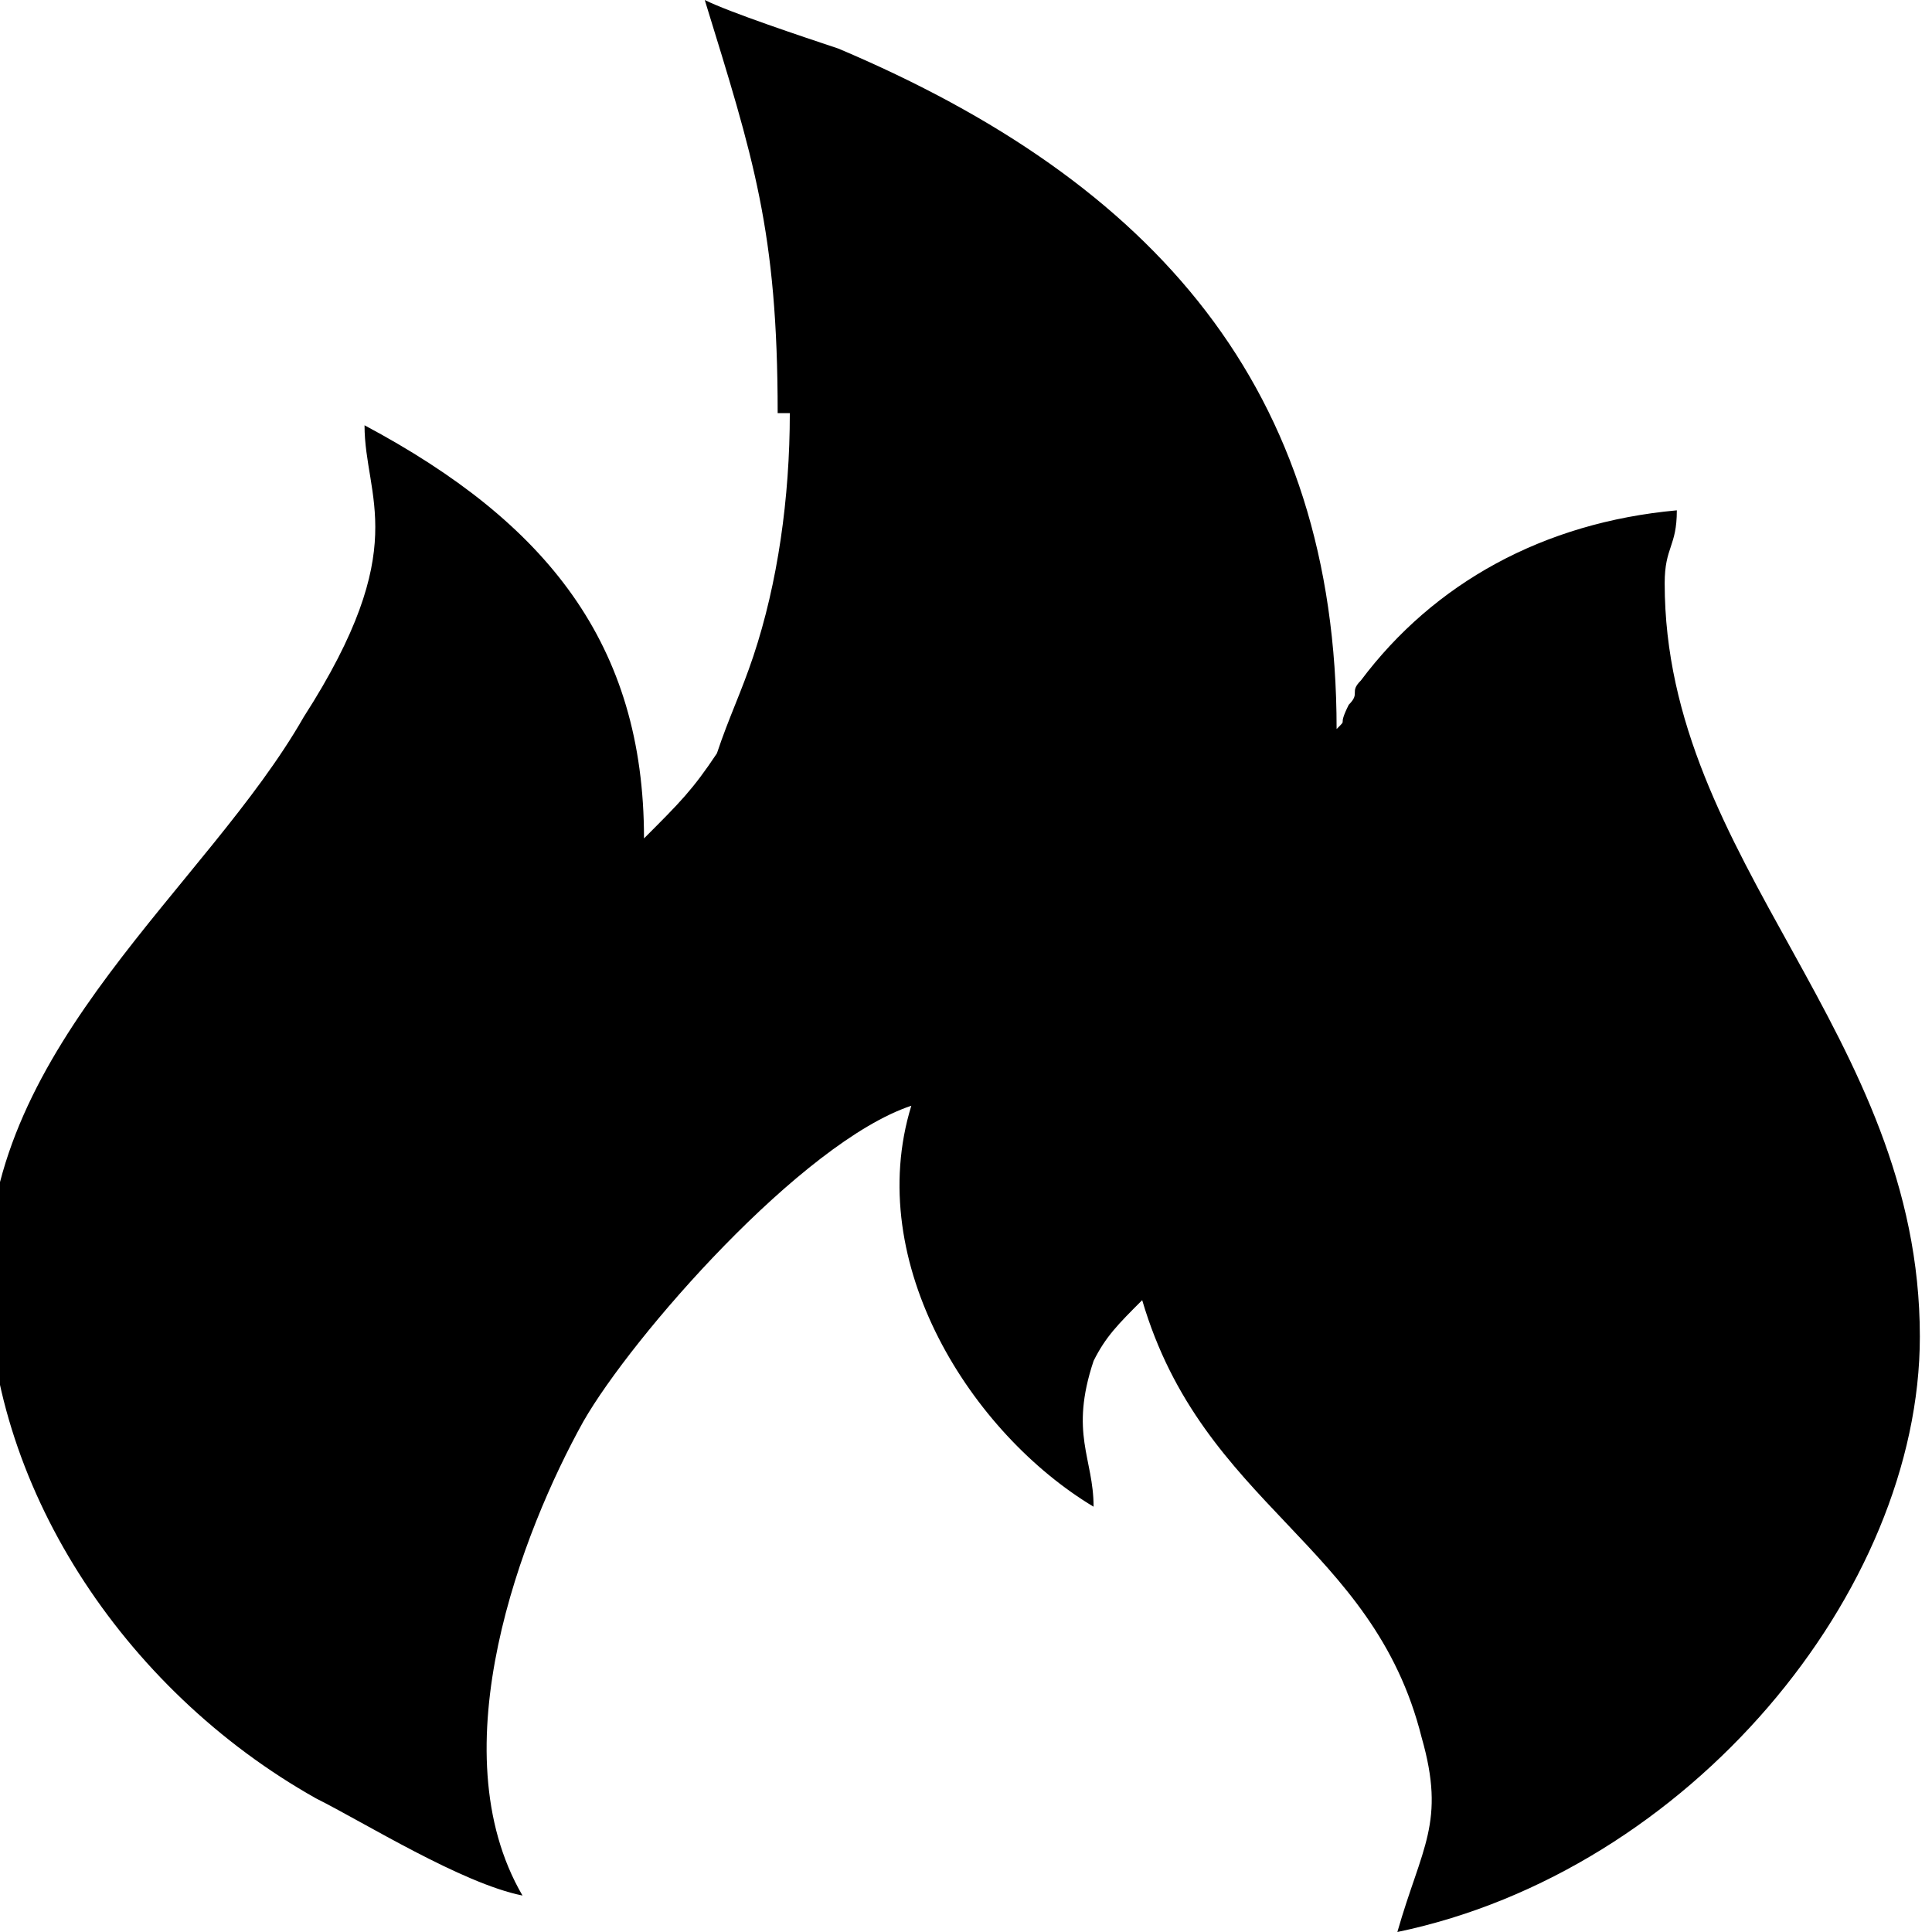 <?xml version="1.0" encoding="UTF-8"?>
<!DOCTYPE svg PUBLIC "-//W3C//DTD SVG 1.1//EN" "http://www.w3.org/Graphics/SVG/1.1/DTD/svg11.dtd">
<!-- Creator: CorelDRAW 2021 (64-Bit) -->
<svg xmlns="http://www.w3.org/2000/svg" xml:space="preserve" width="0.107in" height="0.107in" version="1.1" style="shape-rendering:geometricPrecision; text-rendering:geometricPrecision; image-rendering:optimizeQuality; fill-rule:evenodd; clip-rule:evenodd"
viewBox="0 0 1.59 1.59"
 xmlns:xlink="http://www.w3.org/1999/xlink"
 xmlns:xodm="http://www.corel.com/coreldraw/odm/2003">
 <defs>
  <style type="text/css">
   <![CDATA[
    .fil0 {fill:black}
   ]]>
  </style>
 </defs>
 <g id="Layer_x0020_1">
  <path class="fil0" d="M0.65 0.34c0,0.07 -0.01,0.14 -0.03,0.2 -0.01,0.03 -0.02,0.05 -0.03,0.08 -0.02,0.03 -0.03,0.04 -0.06,0.07 0,-0.16 -0.08,-0.26 -0.23,-0.34 0,0.06 0.04,0.1 -0.05,0.24 -0.08,0.14 -0.26,0.27 -0.26,0.46 0,0.17 0.11,0.34 0.27,0.43 0.04,0.02 0.12,0.07 0.17,0.08 -0.07,-0.12 -0,-0.3 0.05,-0.39 0.04,-0.07 0.18,-0.23 0.27,-0.26 -0.04,0.13 0.05,0.27 0.15,0.33 -0,-0.04 -0.02,-0.06 0,-0.12 0.01,-0.02 0.02,-0.03 0.04,-0.05 0.05,0.17 0.19,0.2 0.23,0.36 0.02,0.07 -0,0.09 -0.02,0.16 0.24,-0.05 0.43,-0.28 0.43,-0.49 0,-0.25 -0.21,-0.39 -0.21,-0.62 0,-0.03 0.01,-0.03 0.01,-0.06 -0.11,0.01 -0.2,0.06 -0.26,0.14 -0.01,0.01 -0,0.01 -0.01,0.02 -0.01,0.02 -0,0.01 -0.01,0.02 0,-0.28 -0.15,-0.45 -0.41,-0.56 -0.03,-0.01 -0.09,-0.03 -0.11,-0.04 0.04,0.13 0.06,0.19 0.06,0.34z"/>
 </g>
</svg>
